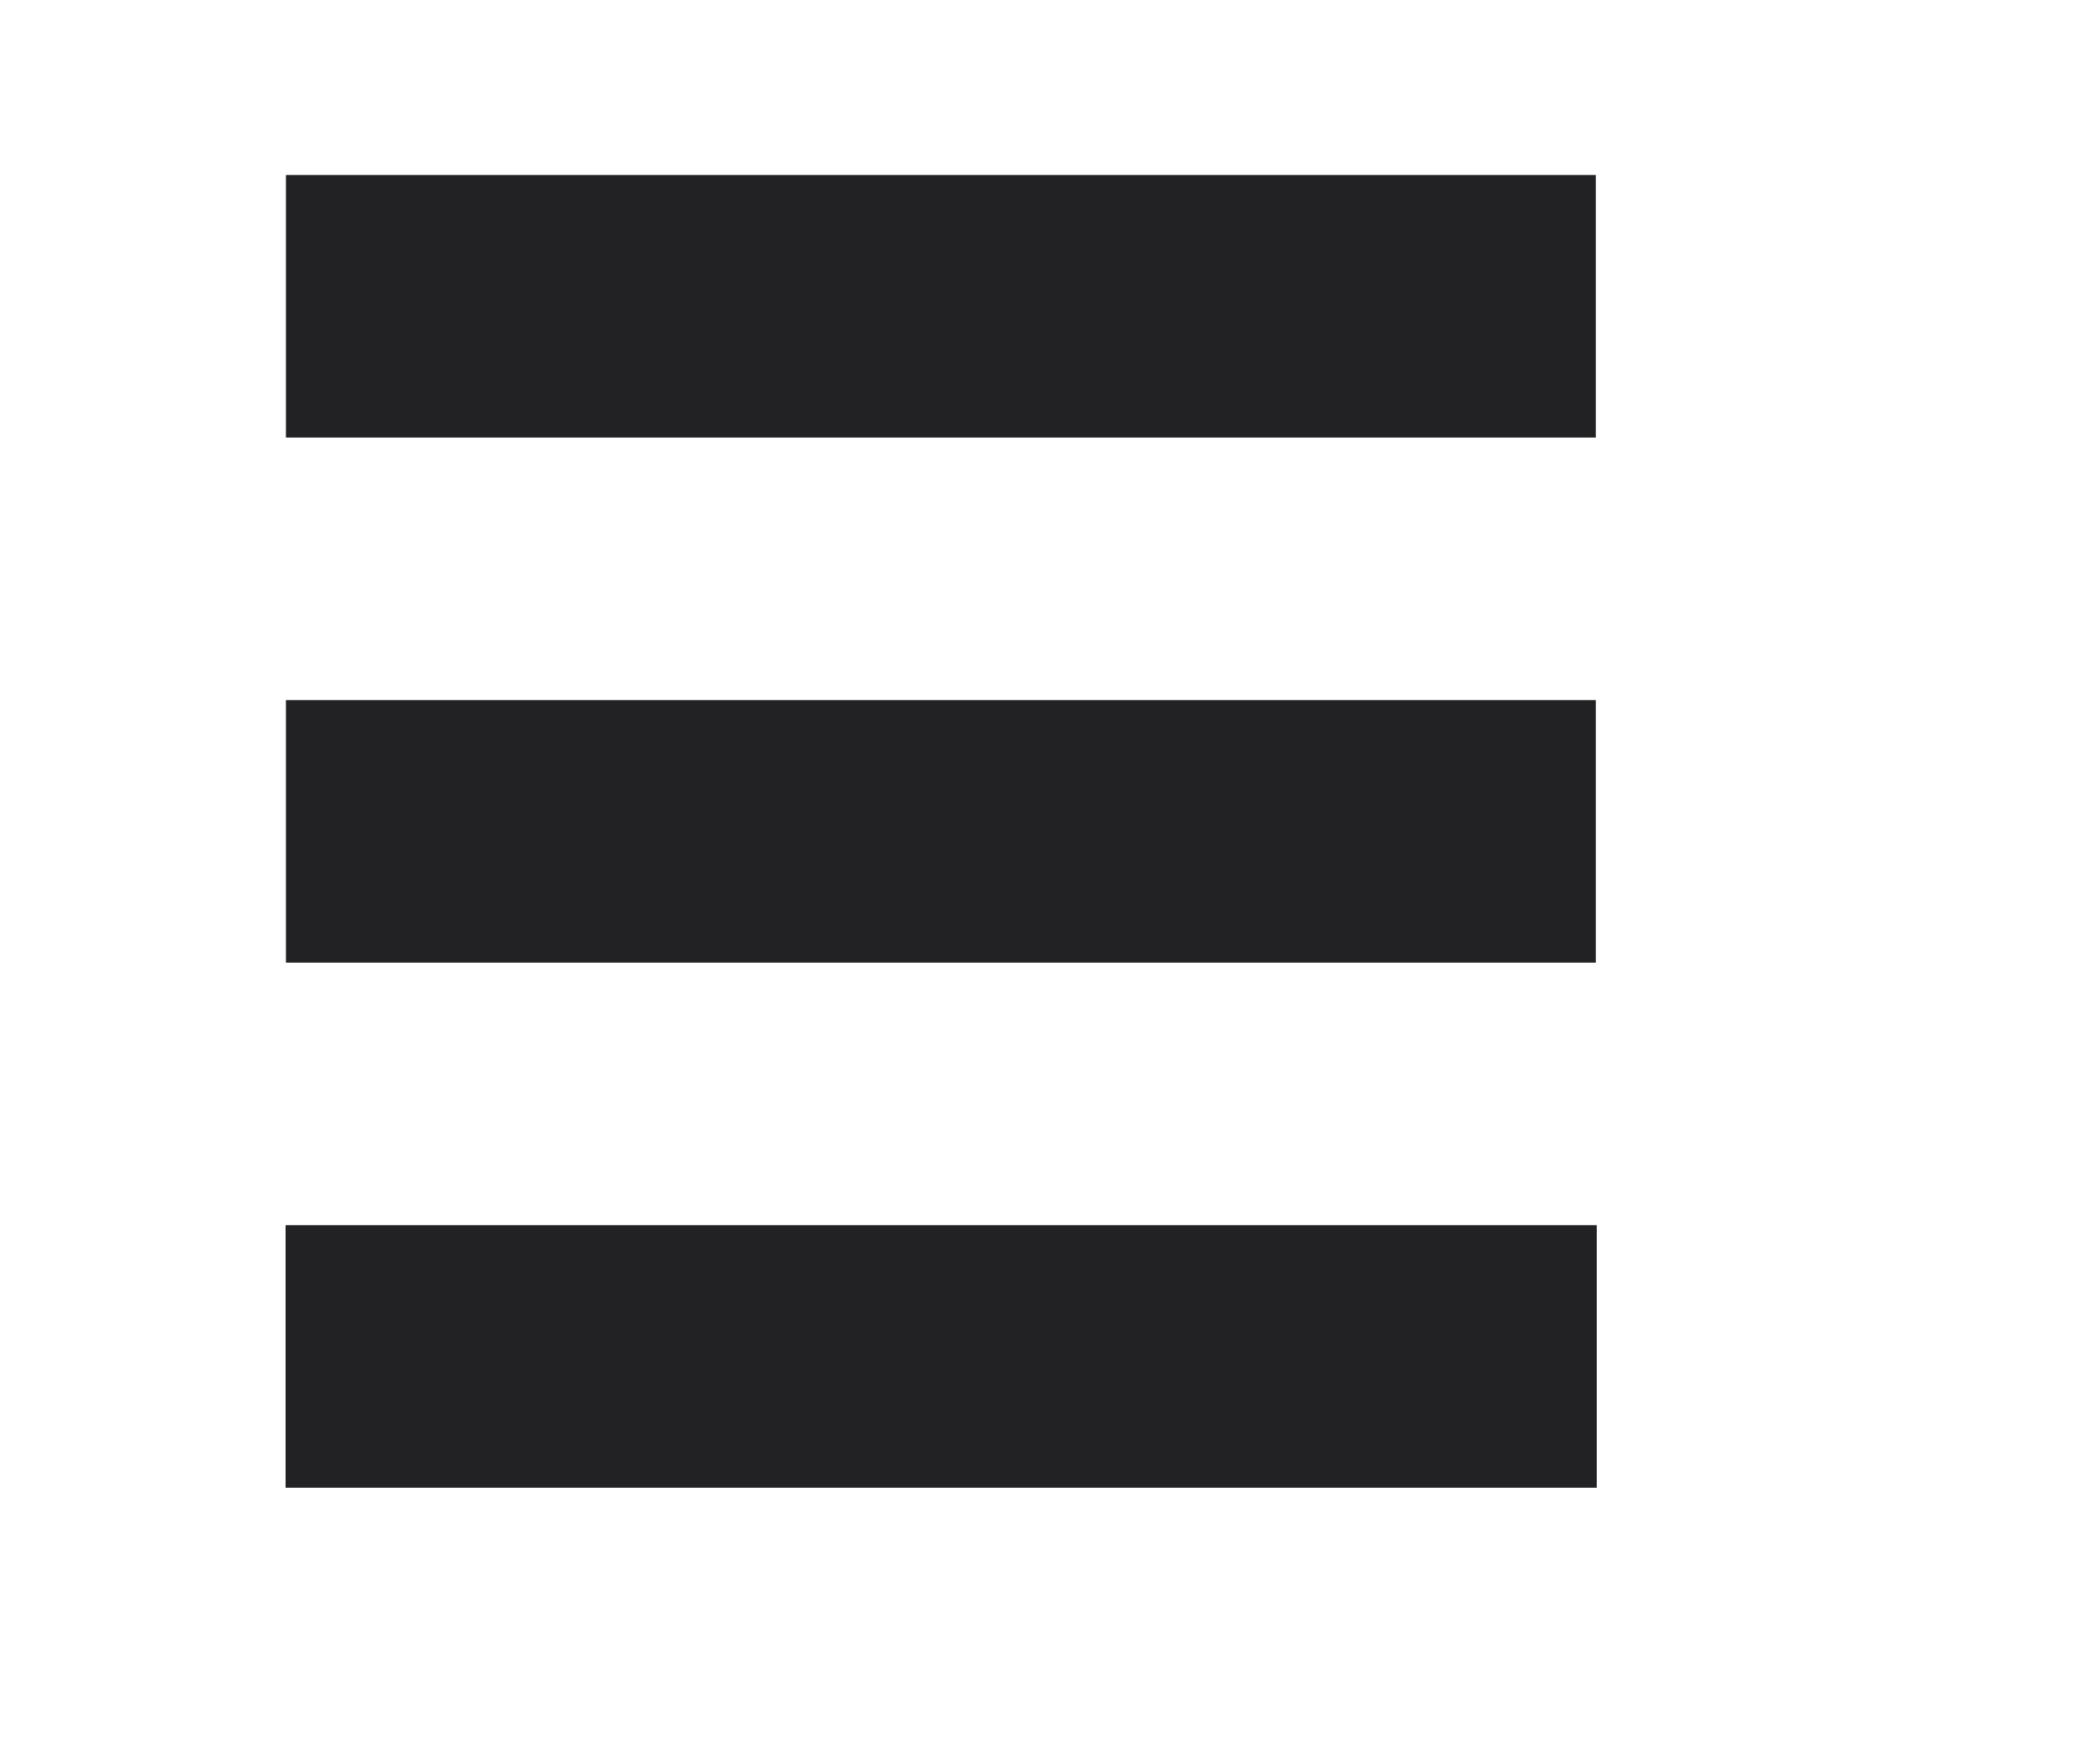 <?xml version="1.0" encoding="UTF-8" standalone="no"?>
<!DOCTYPE svg PUBLIC "-//W3C//DTD SVG 1.1//EN" "http://www.w3.org/Graphics/SVG/1.1/DTD/svg11.dtd">
<svg width="100%" height="100%" viewBox="0 0 24 20" version="1.1" xmlns="http://www.w3.org/2000/svg" xmlns:xlink="http://www.w3.org/1999/xlink" xml:space="preserve" xmlns:serif="http://www.serif.com/" style="fill-rule:evenodd;clip-rule:evenodd;stroke-linejoin:round;stroke-miterlimit:2;">
    <g transform="matrix(1,0,0,1,-450,-94)">
        <g id="Menu" transform="matrix(0.499,0,0,0.5,-280.339,-815.5)">
            <g transform="matrix(1,0,0,1,0.154,0)">
                <rect x="1470" y="1823" width="30" height="6" style="fill:rgb(34,34,36);"/>
            </g>
            <g transform="matrix(1,0,0,1,0.154,12)">
                <rect x="1470" y="1823" width="30" height="6" style="fill:rgb(34,34,36);"/>
            </g>
            <g transform="matrix(1.001,0,0,1,-1.324,24)">
                <rect x="1470" y="1823" width="30" height="6" style="fill:rgb(34,34,36);"/>
            </g>
        </g>
    </g>
</svg>
